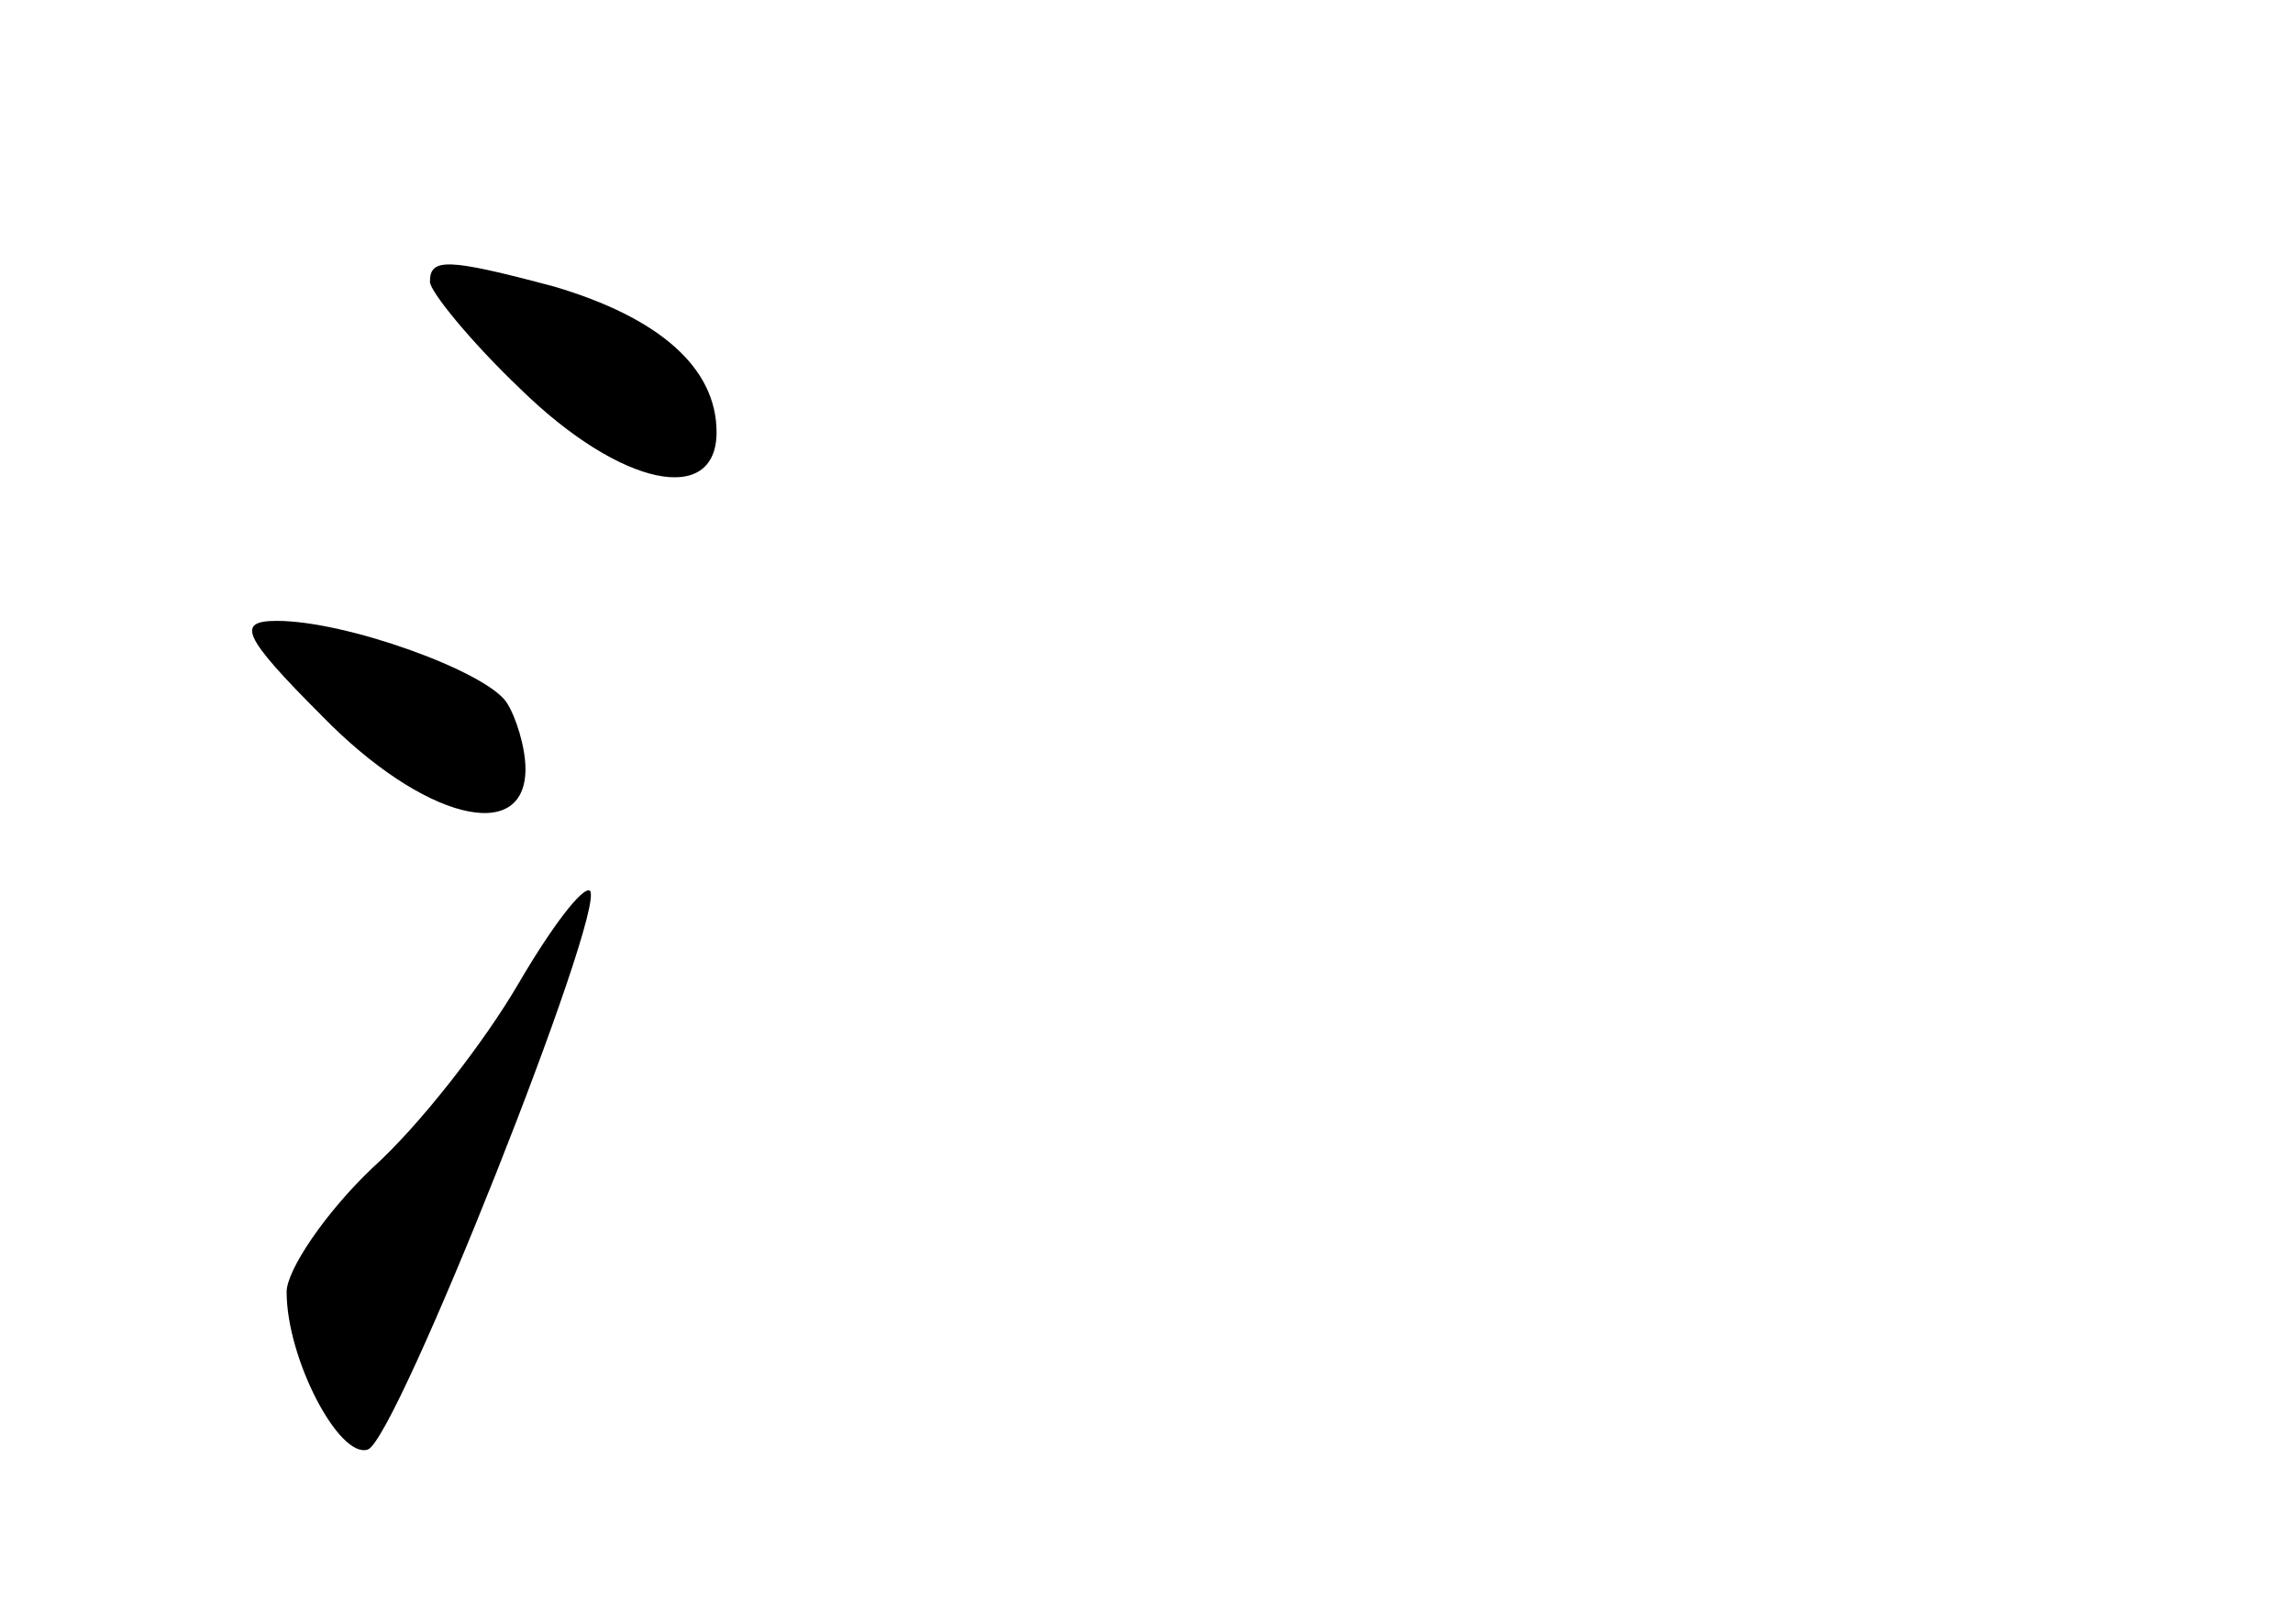 <?xml version="1.0" standalone="no"?>
<!DOCTYPE svg PUBLIC "-//W3C//DTD SVG 20010904//EN"
 "http://www.w3.org/TR/2001/REC-SVG-20010904/DTD/svg10.dtd">
<svg version="1.0" xmlns="http://www.w3.org/2000/svg"
 width="96pt" height="68pt" viewBox="0 0 96 68"
 preserveAspectRatio="xMidYMid meet">
<g transform="translate(0,68) scale(0.1,-0.1)"
fill="#000000" stroke="none">
<path d="M180 562 c0 -4 17 -25 38 -45 42 -41 82 -49 82 -18 0 27 -24 48 -68
61 -45 12 -52 12 -52 2z"/>
<path d="M135 380 c42 -43 85 -54 85 -22 0 9 -4 22 -8 28 -9 13 -67 34 -96 34
-17 0 -15 -6 19 -40z"/>
<path d="M217 268 c-14 -24 -41 -59 -61 -77 -20 -19 -36 -43 -36 -52 0 -28 22
-70 34 -66 12 4 100 226 93 234 -3 2 -16 -15 -30 -39z"/>
</g>
</svg>
